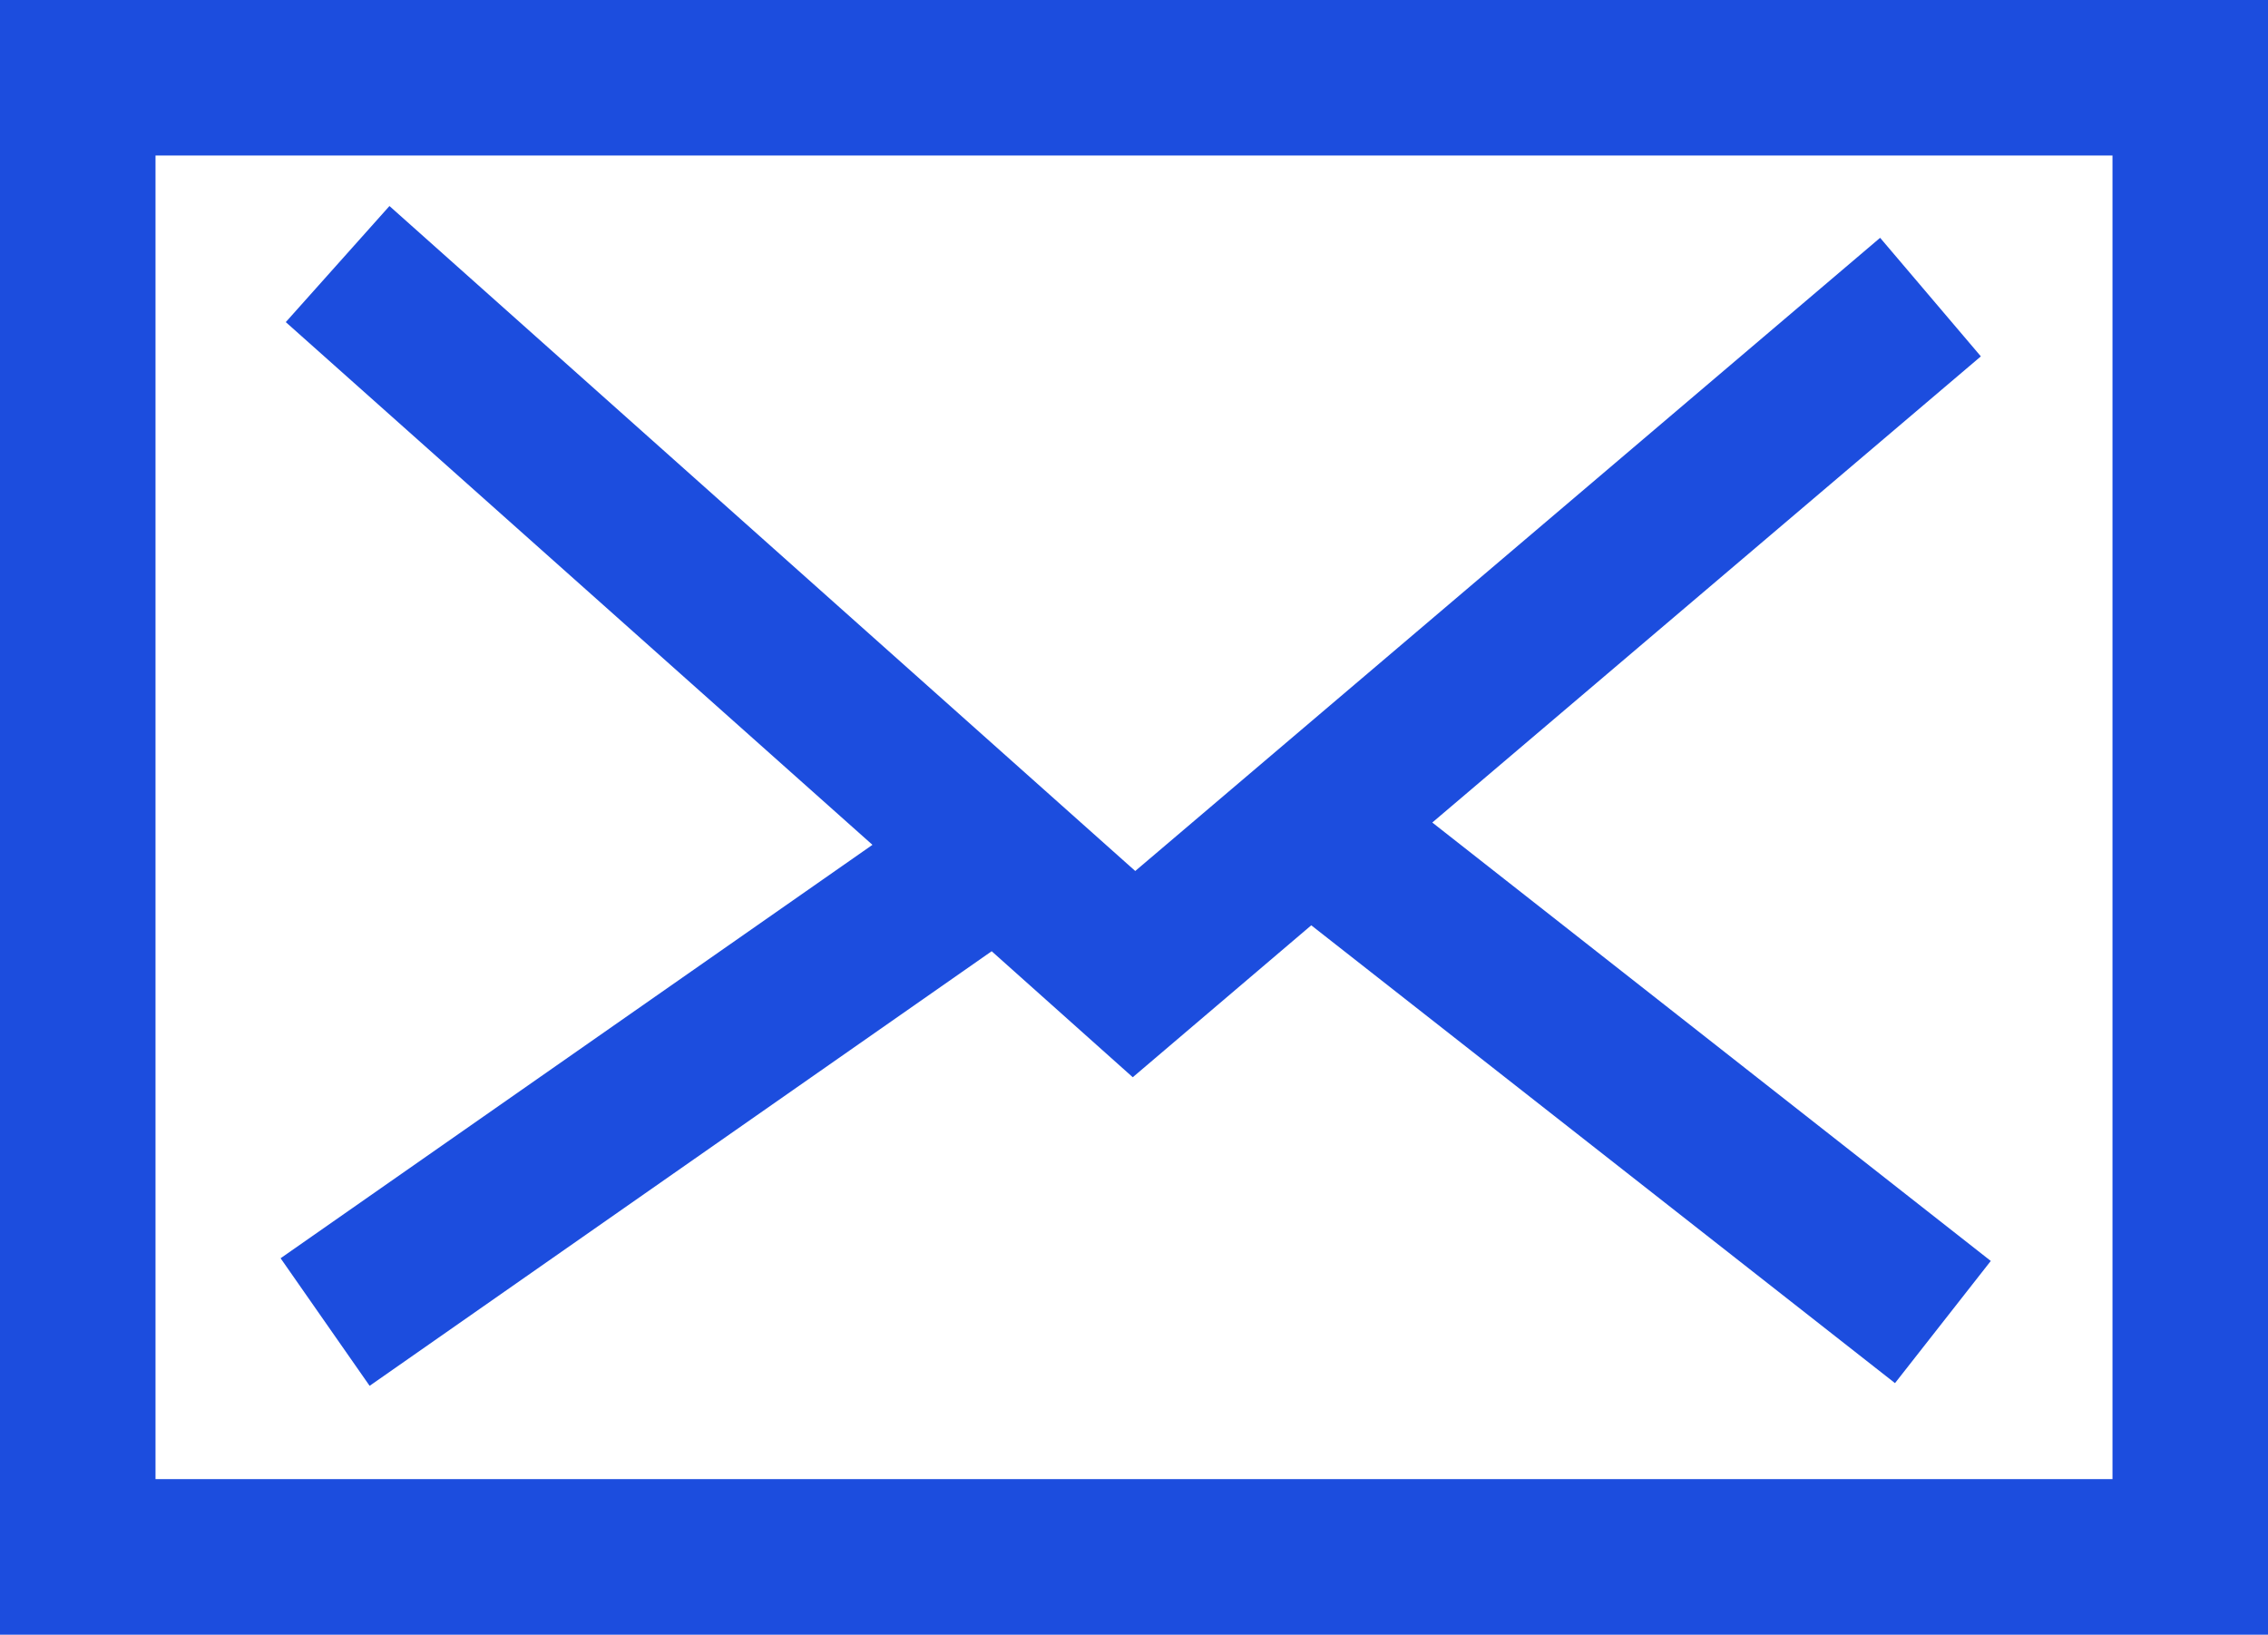 <?xml version="1.0" encoding="UTF-8"?>
<svg id="Capa_2" data-name="Capa 2" xmlns="http://www.w3.org/2000/svg" viewBox="0 0 100.63 72.52">
  <defs>
    <style>
      .cls-1 {
        fill: #1c4dde;
        stroke-width: 0px;
      }
    </style>
  </defs>
  <g id="Capa_1-2" data-name="Capa 1">
    <g>
      <polygon class="cls-1" points="16.4 61.48 44 42.2 50.26 47.79 58.18 41.05 84.08 61.36 88.33 55.94 63.55 36.49 87.89 15.81 83.42 10.55 50.37 38.64 17.28 9.14 12.68 14.29 38.71 37.48 12.45 55.82 16.4 61.48"/>
      <path class="cls-1" d="M0,0v72.52h100.63V0H0ZM93.73,65.62H6.9V6.9h86.83v58.72Z"/>
    </g>
  </g>
</svg>